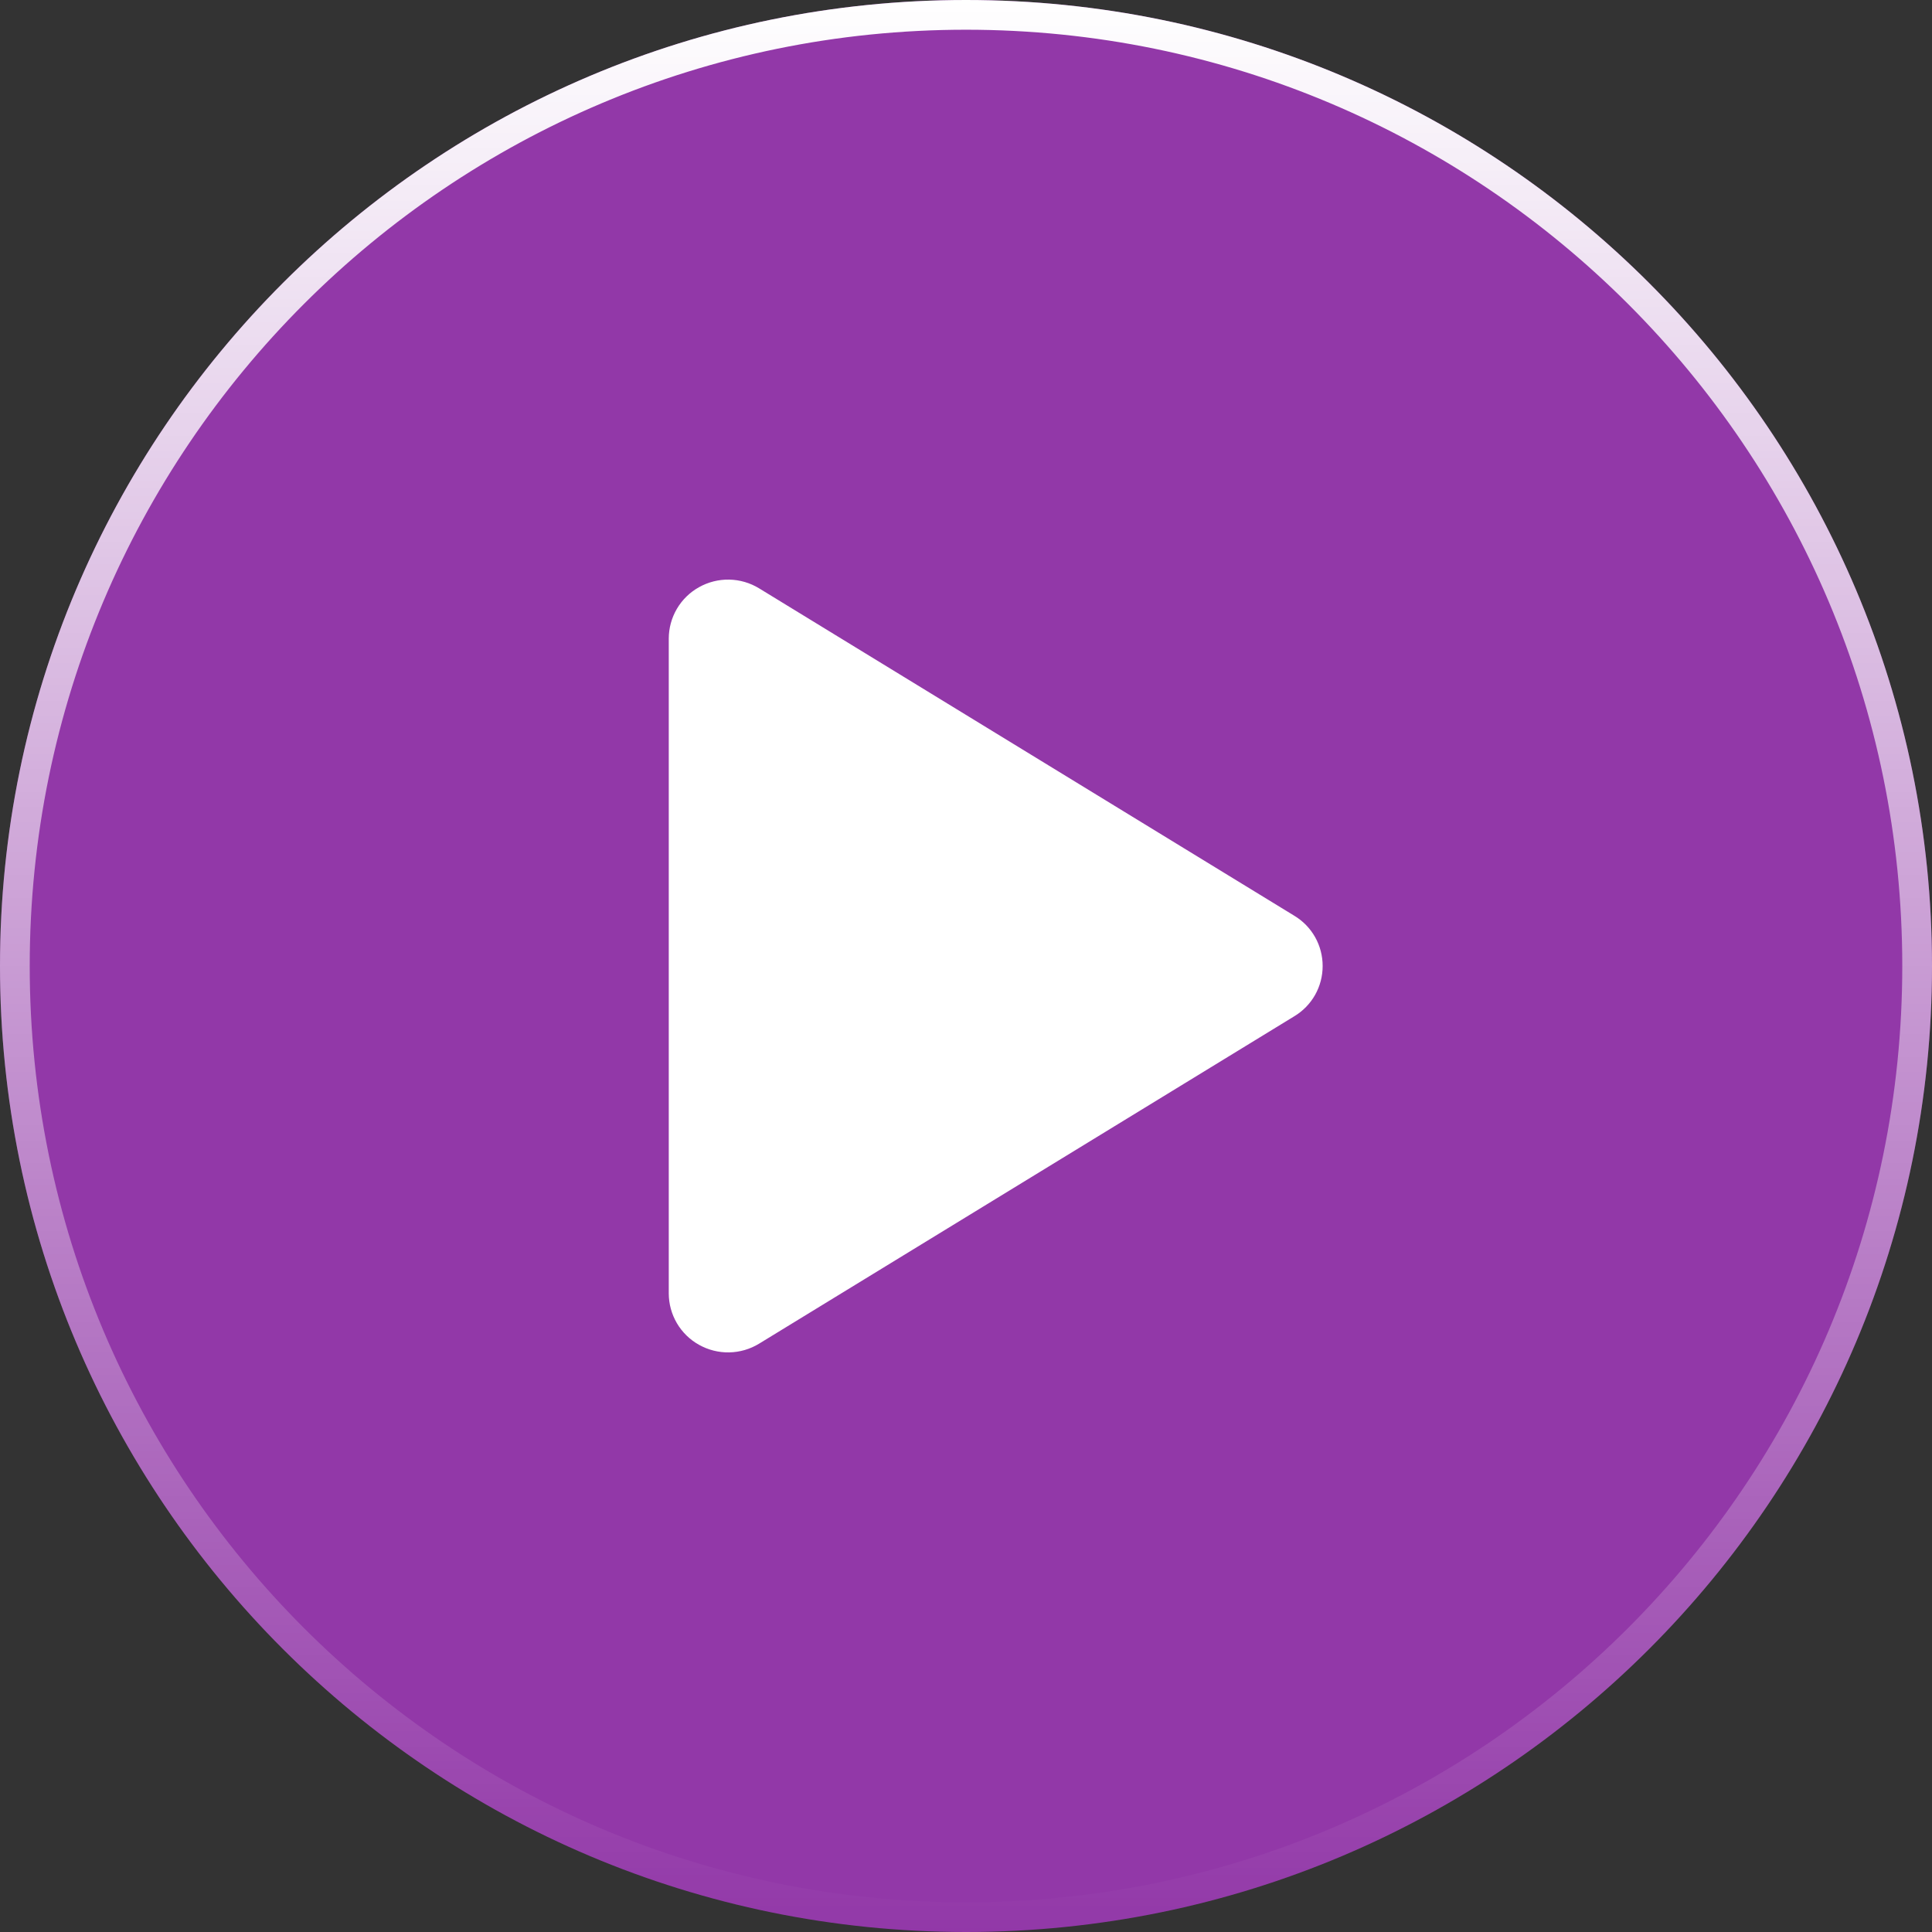 <svg width="130" height="130" viewBox="0 0 130 130" fill="none" xmlns="http://www.w3.org/2000/svg">
<rect x="0" y="0" width="130" height="130" fill="#333333" stroke="none"/>
<path d="M130 65C130 100.899 100.899 130 65 130C29.102 130 0 100.899 0 65C0 29.102 29.102 0 65 0C100.899 0 130 29.102 130 65Z" fill="#9238A8"/>
<path fill-rule="evenodd" clip-rule="evenodd" d="M65 128C99.794 128 128 99.794 128 65C128 30.206 99.794 2 65 2C30.206 2 2 30.206 2 65C2 99.794 30.206 128 65 128ZM65 130C100.899 130 130 100.899 130 65C130 29.102 100.899 0 65 0C29.102 0 0 29.102 0 65C0 100.899 29.102 130 65 130Z" fill="url(#paint0_linear_1039_902)"/>
<path d="M88.998 65C88.999 65.679 88.825 66.347 88.493 66.939C88.16 67.531 87.679 68.026 87.098 68.377L51.08 90.411C50.472 90.783 49.777 90.986 49.065 90.999C48.353 91.013 47.651 90.835 47.03 90.486C46.415 90.143 45.903 89.641 45.546 89.034C45.19 88.427 45.001 87.736 45 87.031V42.969C45.001 42.264 45.19 41.573 45.546 40.966C45.903 40.359 46.415 39.857 47.03 39.514C47.651 39.165 48.353 38.987 49.065 39.001C49.777 39.014 50.472 39.217 51.08 39.589L87.098 61.623C87.679 61.974 88.16 62.469 88.493 63.061C88.825 63.653 88.999 64.321 88.998 65Z" fill="white"/>
<defs>
<linearGradient id="paint0_linear_1039_902" x1="65" y1="0" x2="65" y2="130" gradientUnits="userSpaceOnUse">
<stop stop-color="white"/>
<stop offset="1" stop-color="white" stop-opacity="0"/>
</linearGradient>
</defs>
</svg>
